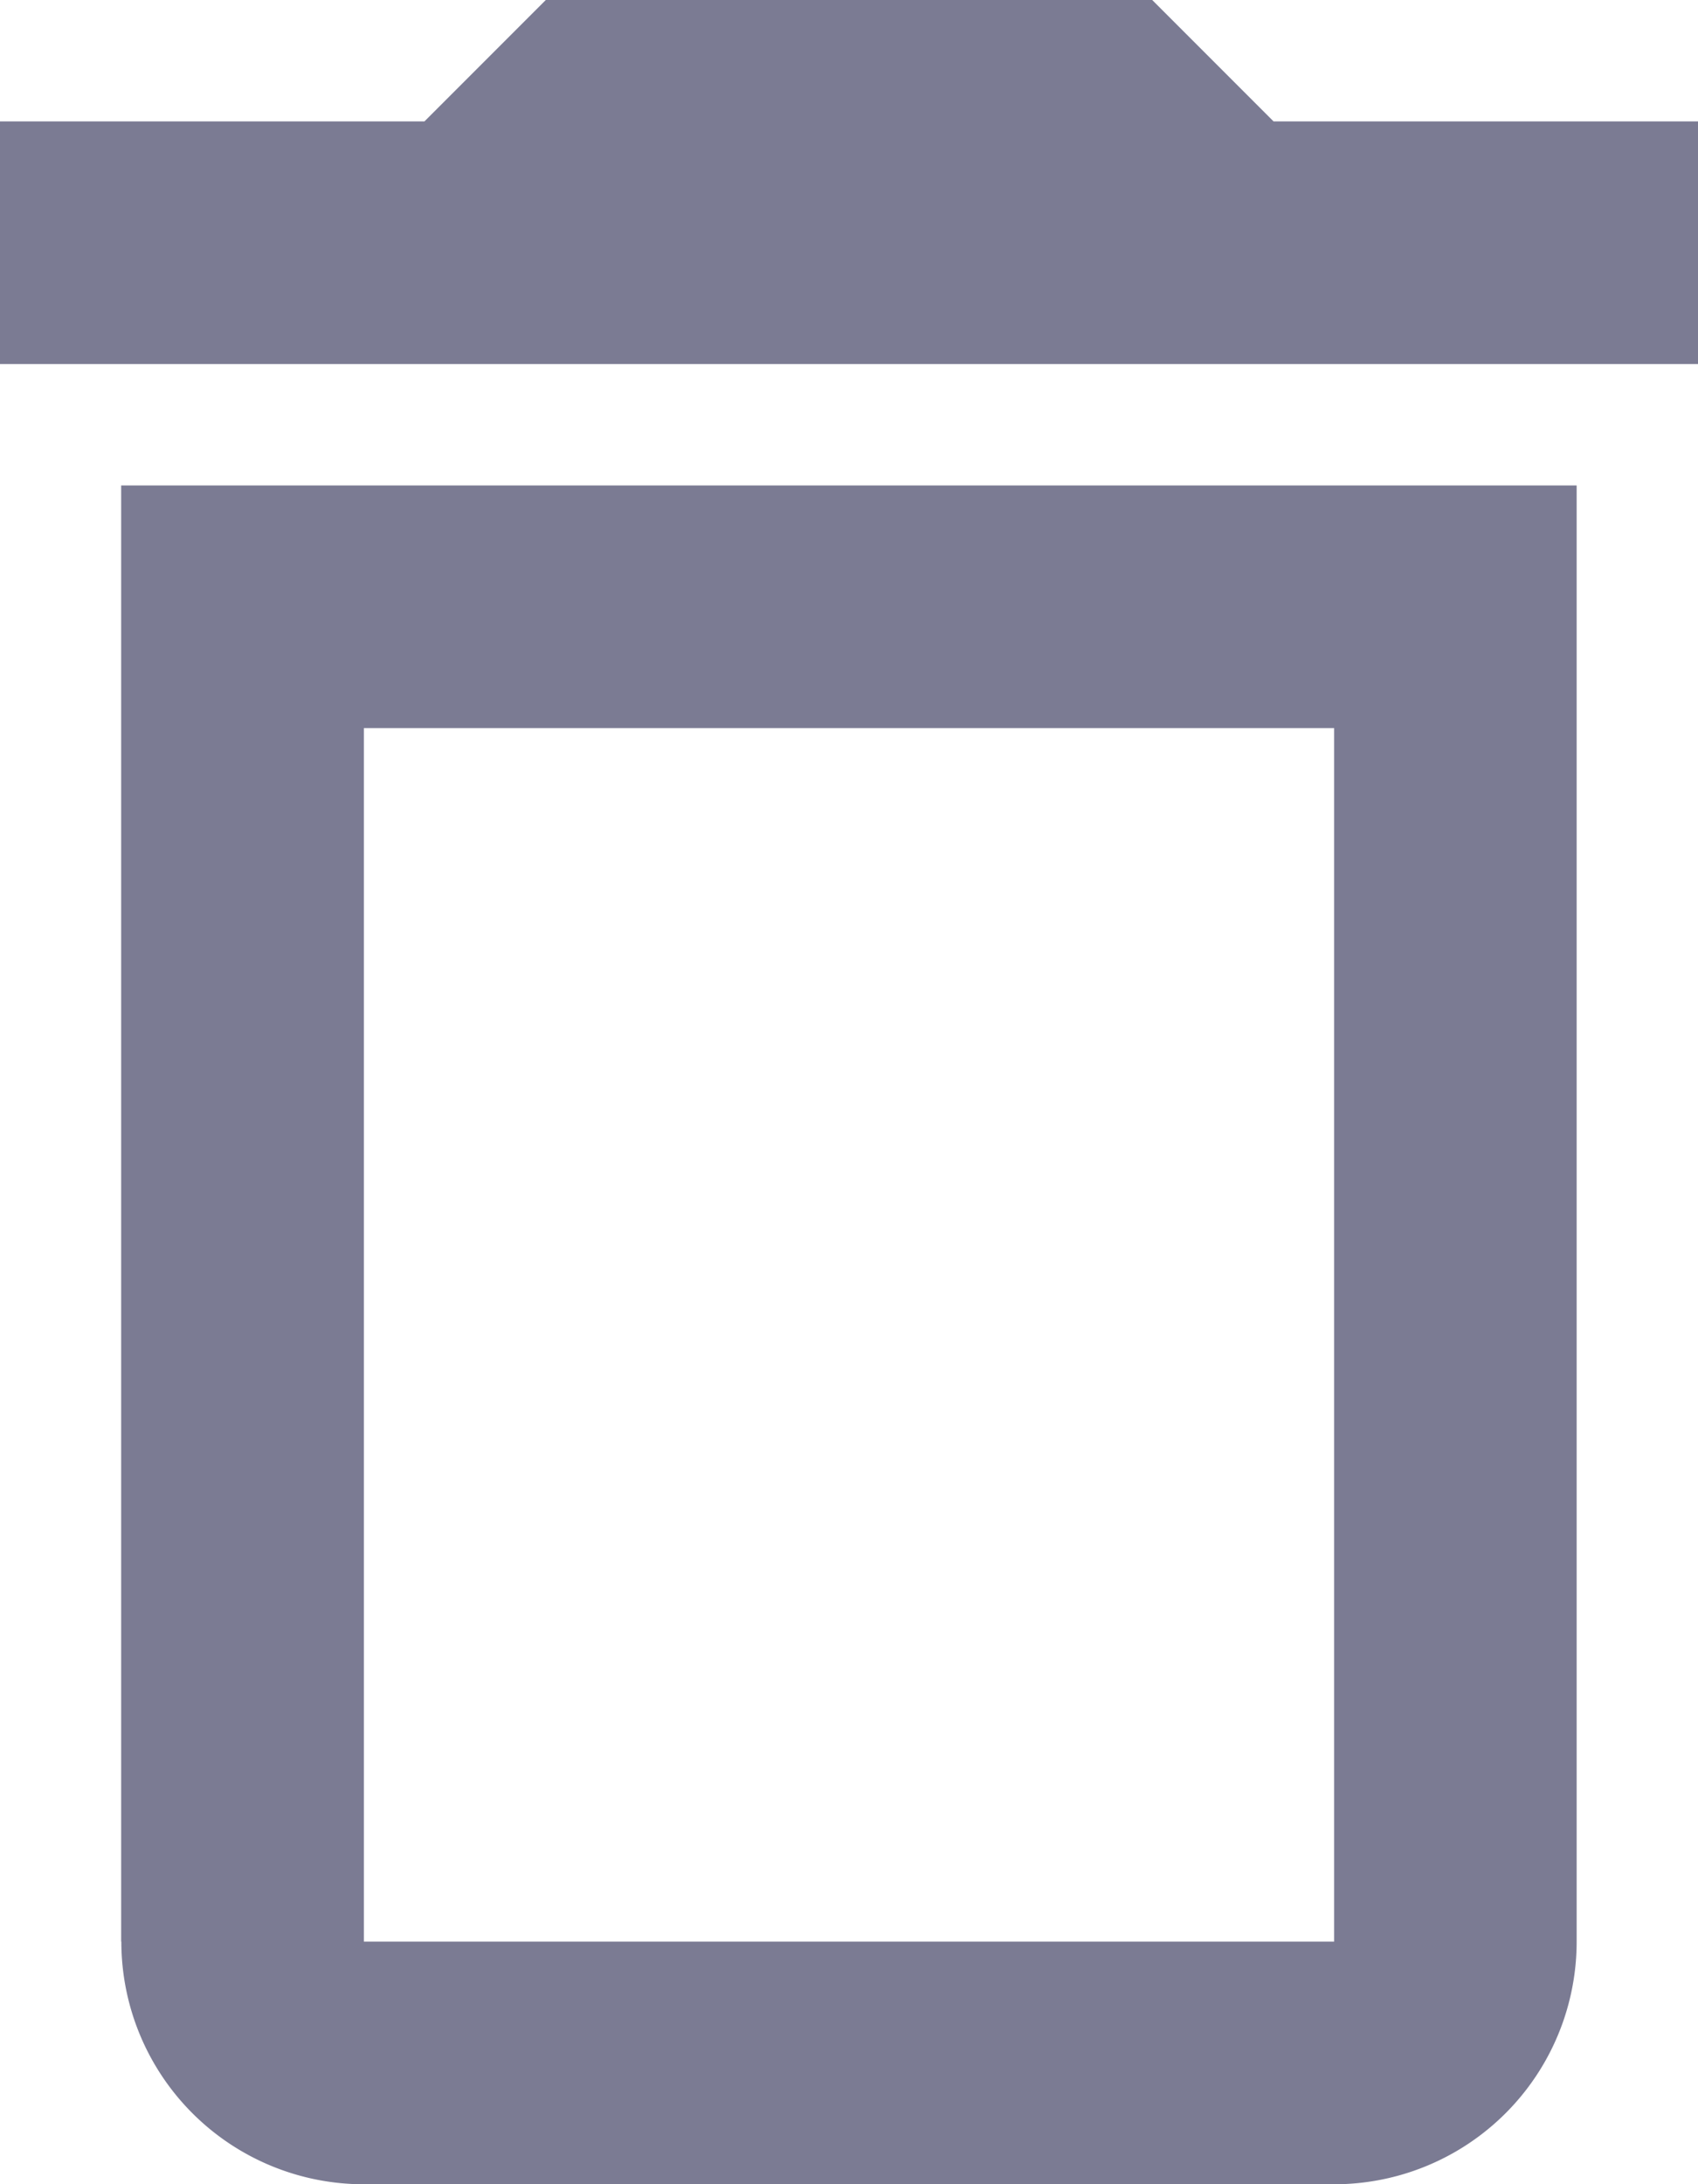 <svg xmlns="http://www.w3.org/2000/svg" width="9.333" height="12" viewBox="0 0 9.333 12">
    <path id="prefix__delete-outline" d="M5.667 13.667A1.333 1.333 0 0 0 7 15h5.333a1.333 1.333 0 0 0 1.333-1.333v-8h-8v8M7 7h5.333v6.667H7V7m5-3.333L11.333 3H8l-.667.667H5V5h9.333V3.667z" transform="translate(-5 -3)" style="fill:#7b7b93"/>
</svg>
